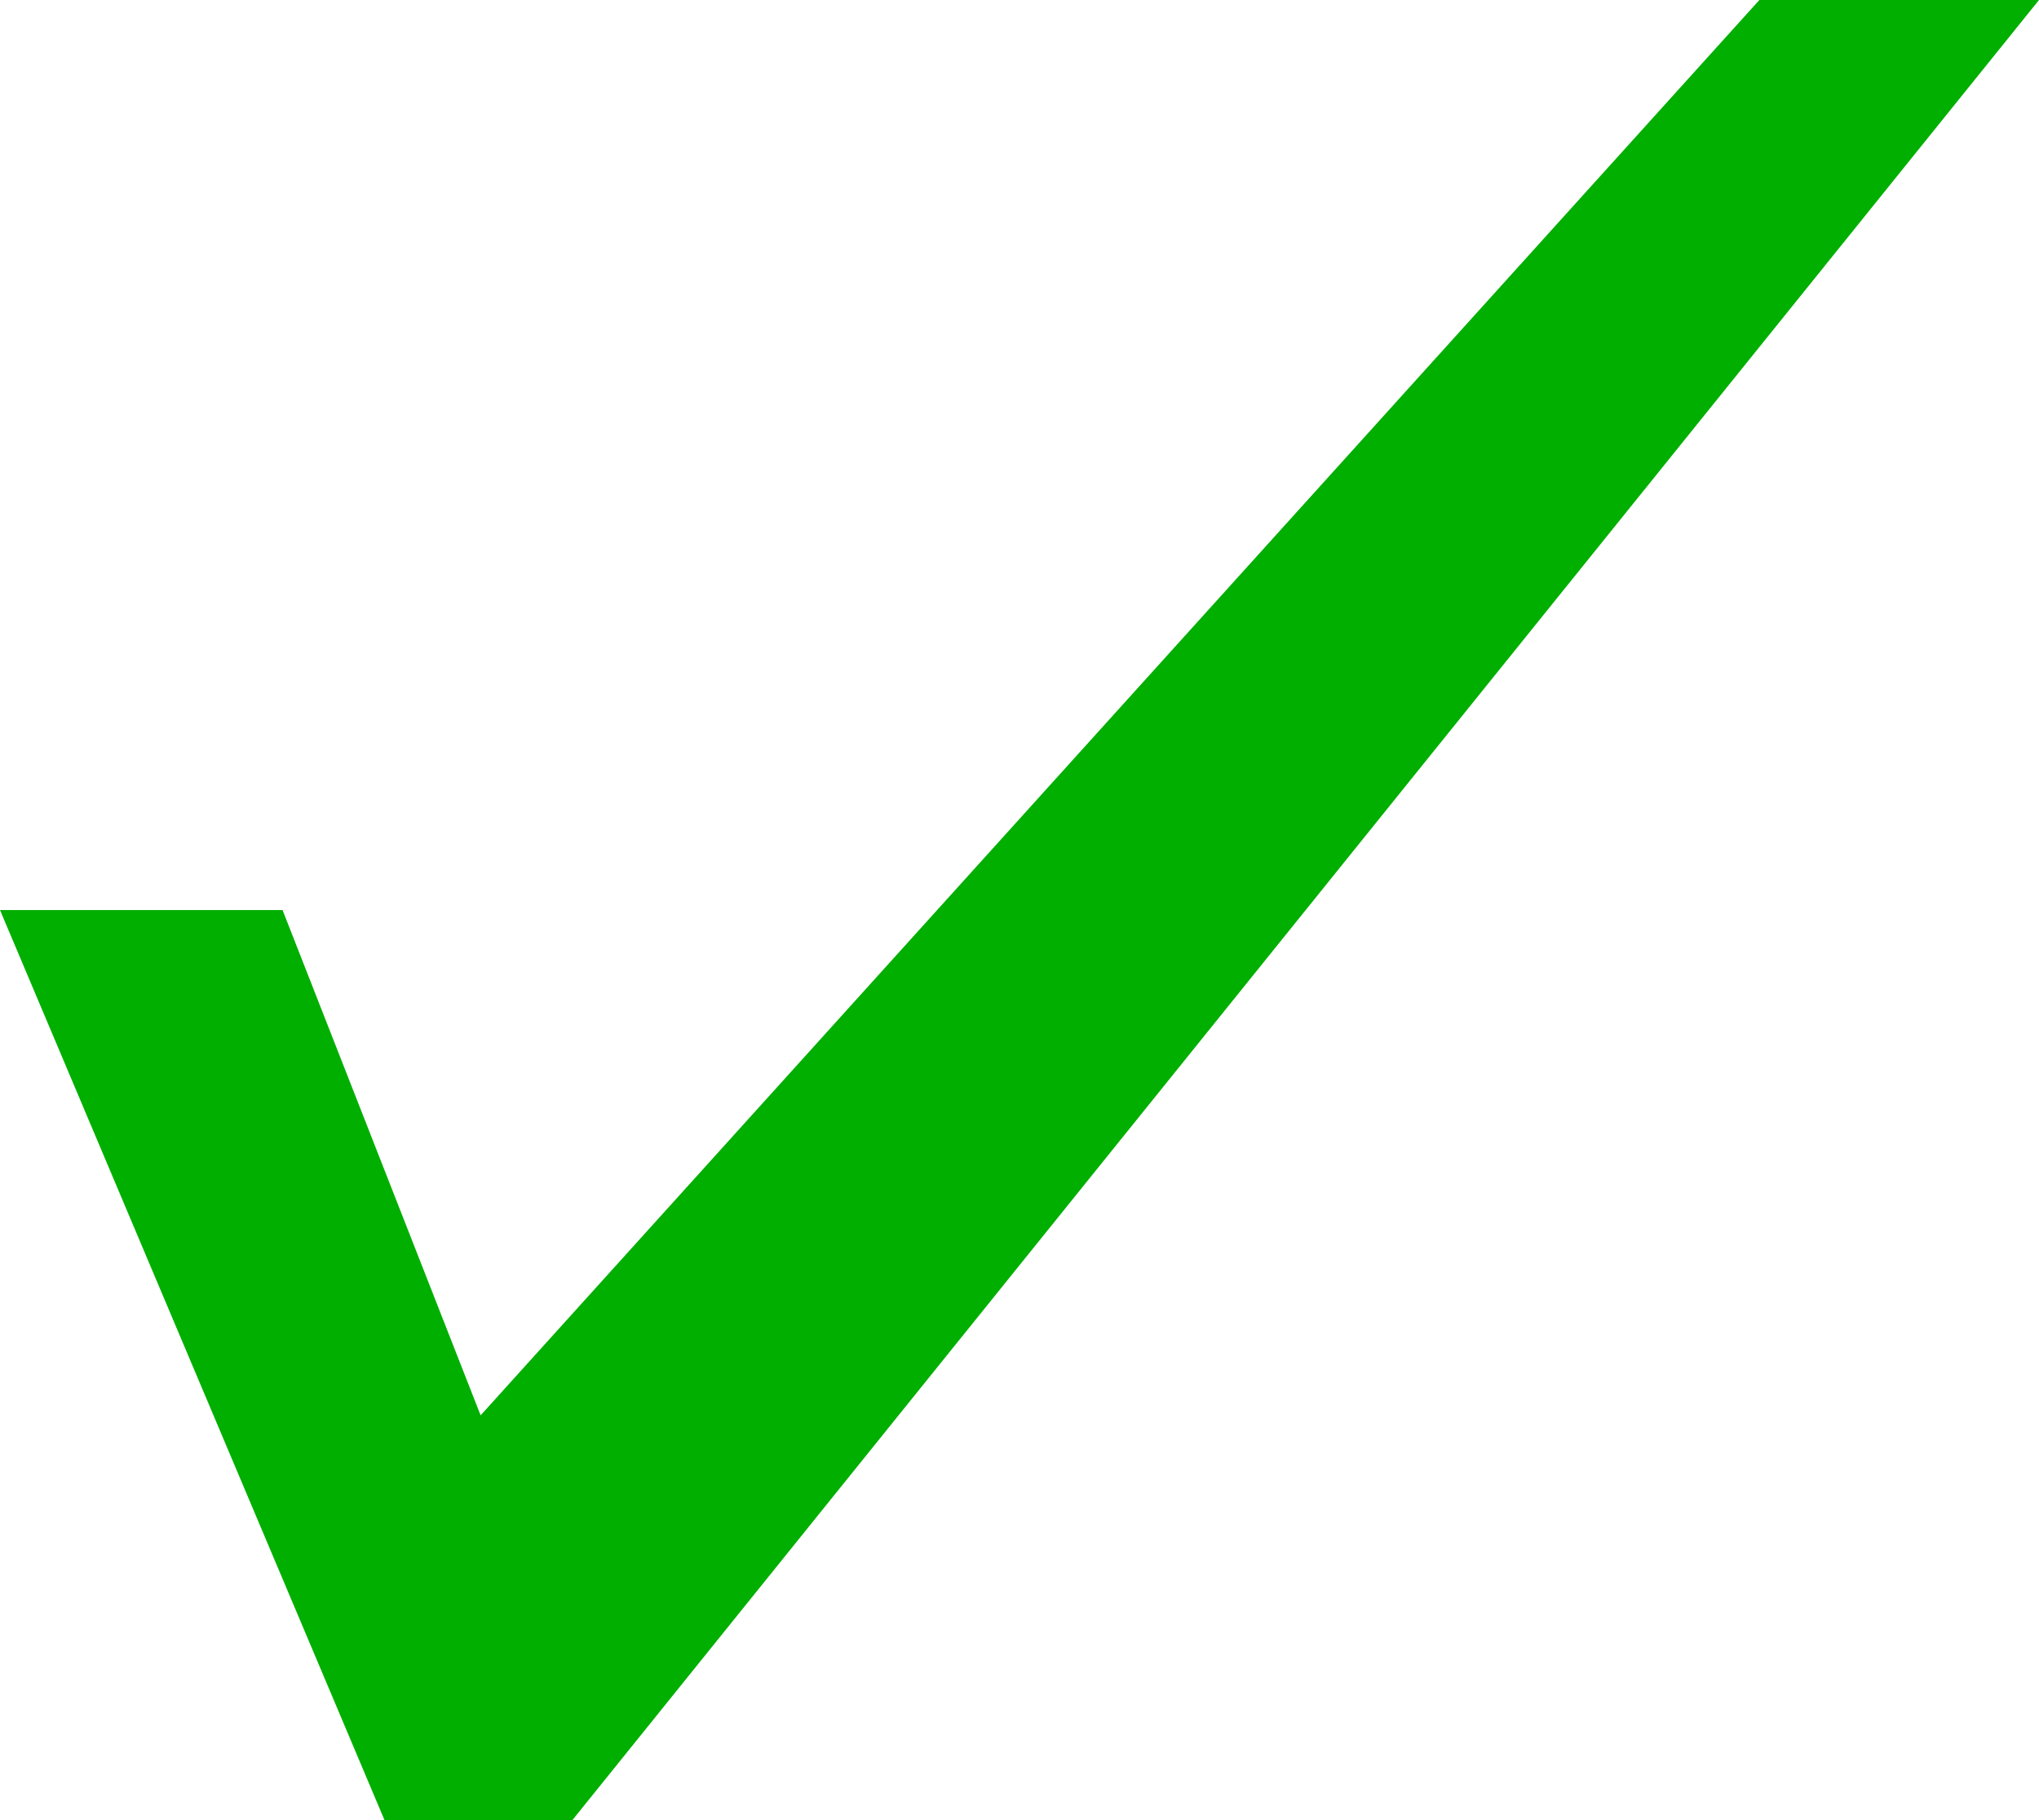 <?xml version="1.0" encoding="UTF-8"?>
<svg id="Layer_2" data-name="Layer 2" xmlns="http://www.w3.org/2000/svg" viewBox="0 0 14 12.5">
  <defs>
    <style>
      .cls-1 {
        fill: #00af00;
        stroke-width: 0px;
      }
    </style>
  </defs>
  <g id="Layer_2-2" data-name="Layer 2">
    <polygon class="cls-1" points="12.08 0 3.3 9.72 1.94 6.25 0 6.25 2.64 12.5 3.93 12.5 14 0 12.08 0"/>
  </g>
</svg>